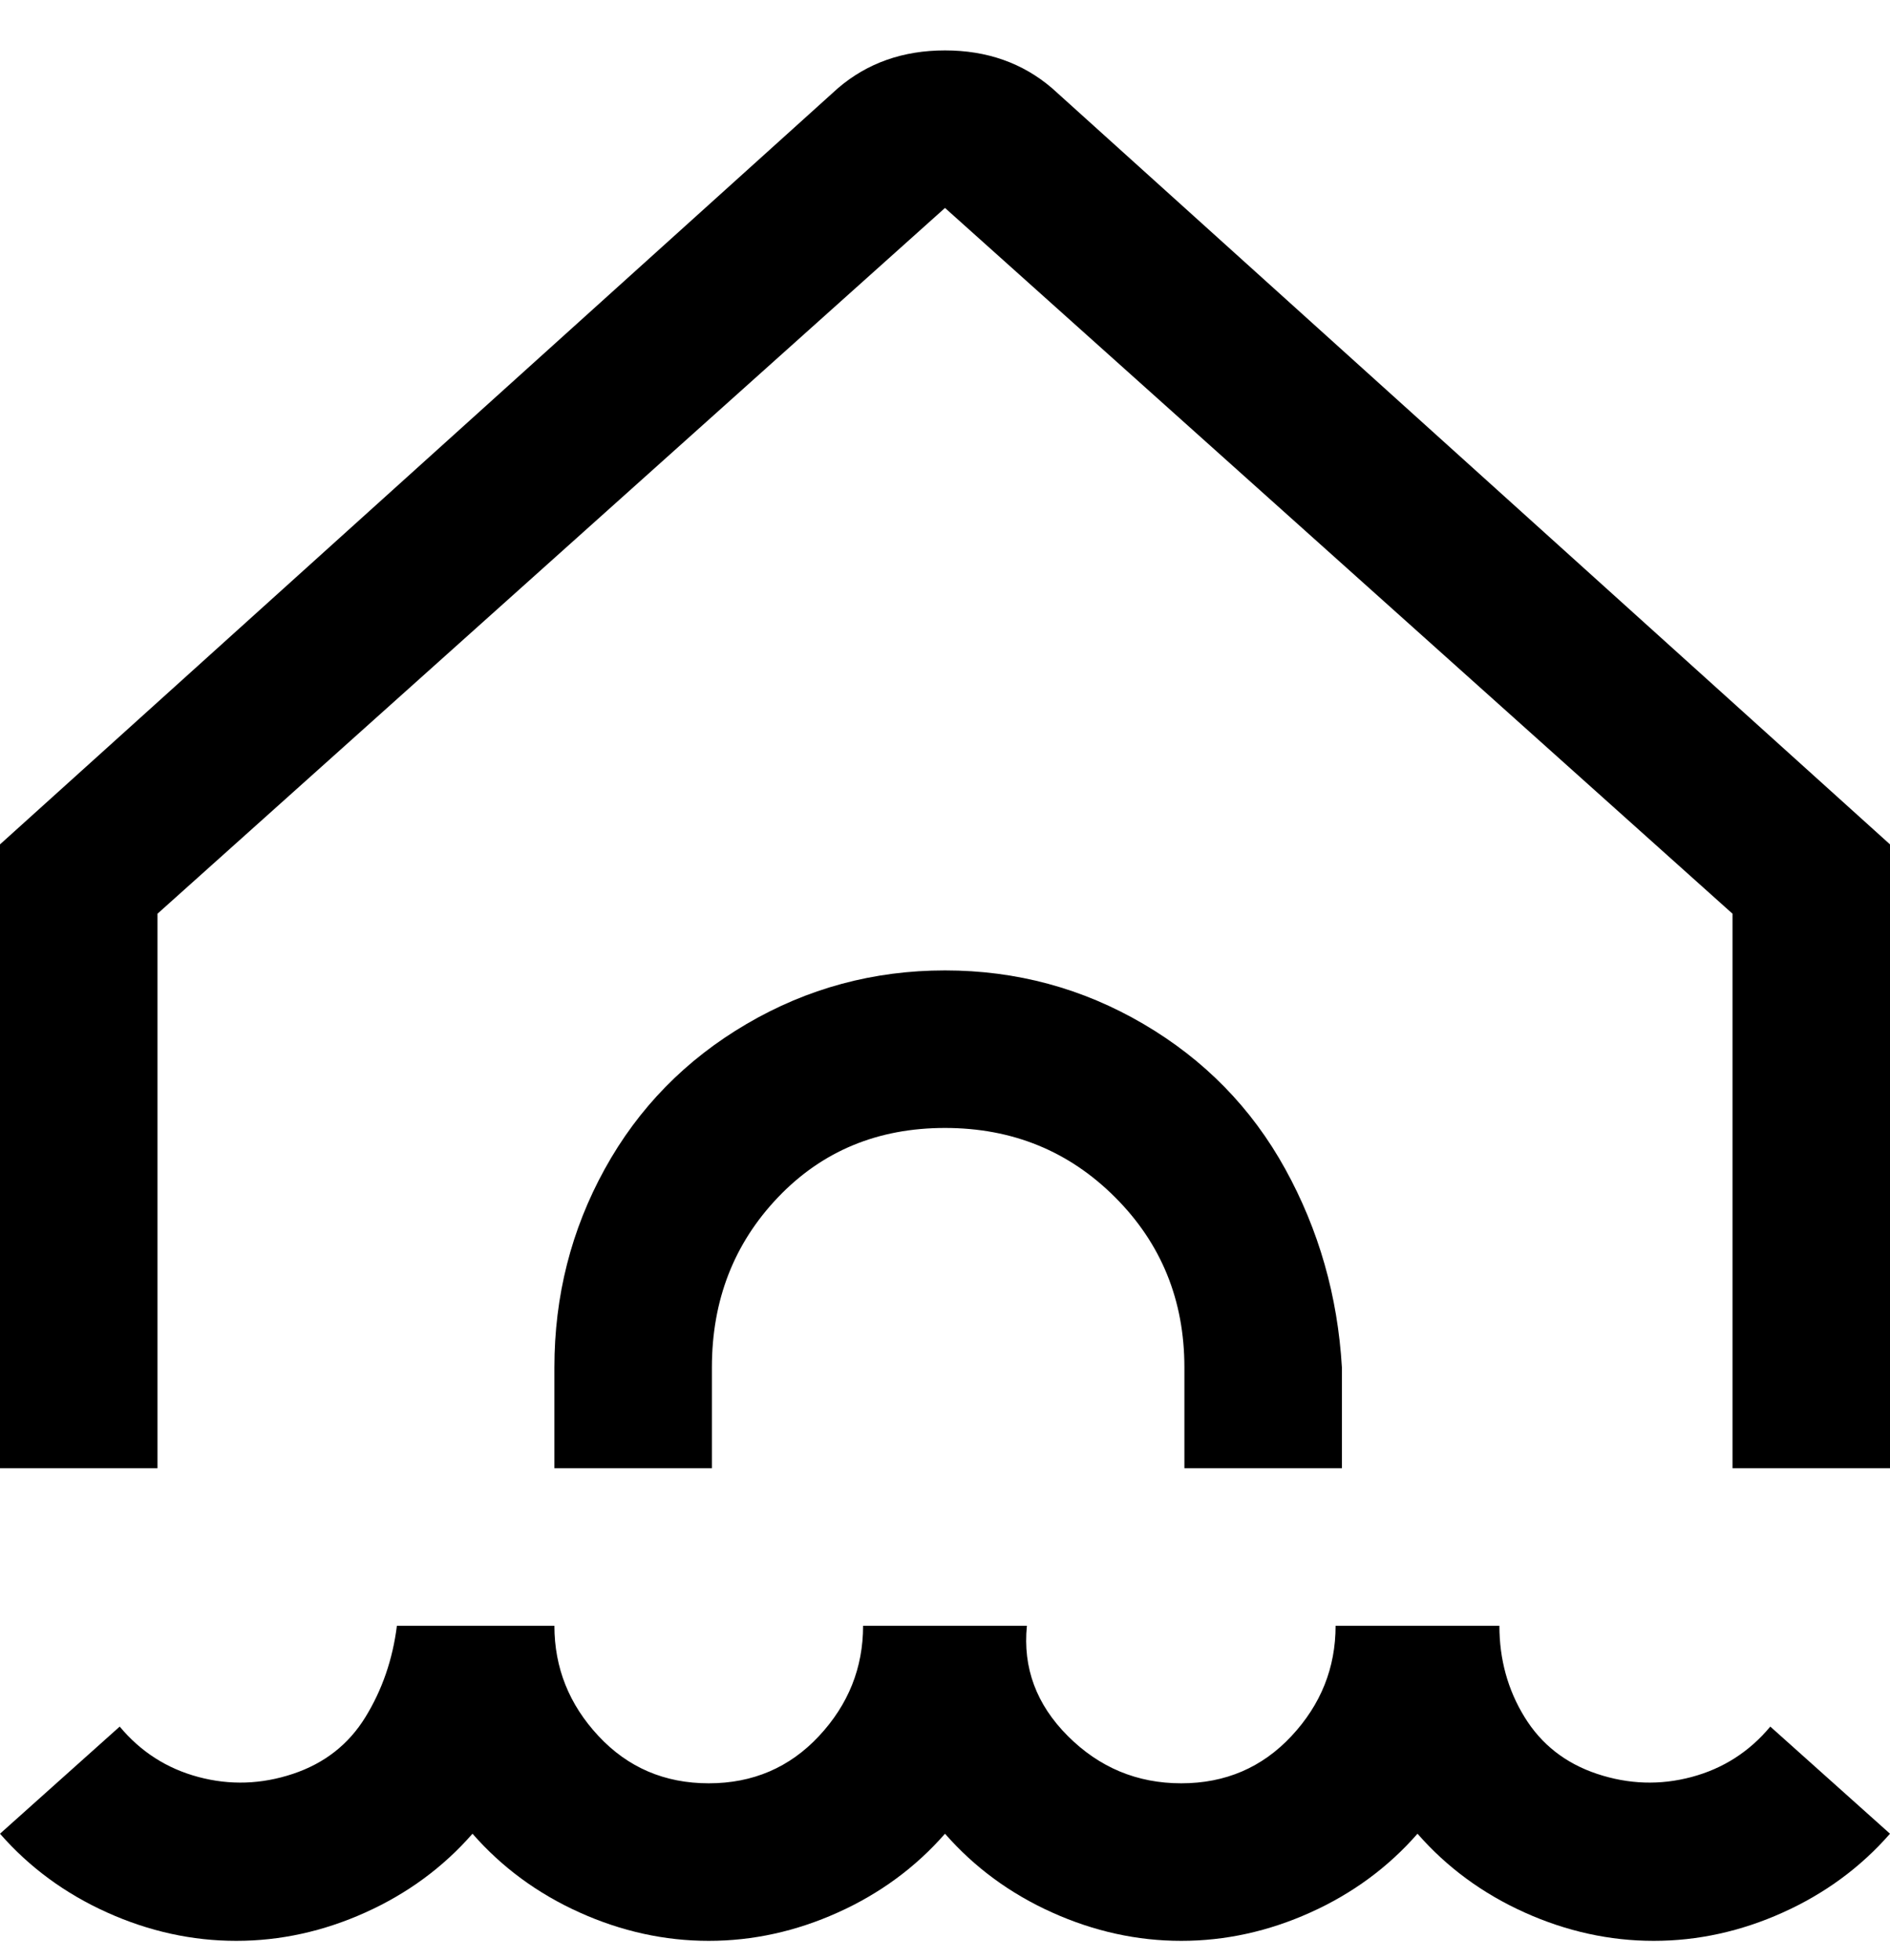 <svg viewBox="0 0 300 311" xmlns="http://www.w3.org/2000/svg"><path d="M300 291q-7 8-17 12.5t-20.5 4.5q-10.5 0-20.5-4.5T225 291q-7 8-17 12.5t-20.5 4.5q-10.5 0-20.5-4.5T150 291q-7 8-17 12.5t-20.5 4.5q-10.5 0-20.5-4.5T75 291q-7 8-17 12.5T37.5 308Q27 308 17 303.5T0 291l19-17q5 6 12.5 8t15-.5q7.5-2.5 11.5-9t5-14.5h25q0 10 7 17.5t17.5 7.5q10.5 0 17.5-7.5t7-17.5h26q-1 10 6.5 17.5t18 7.5q10.5 0 17.5-7.5t7-17.5h26q0 8 4 14.5t11.5 9q7.5 2.5 15 .5t12.5-8l19 17zM150 154q-17 0-31.5 8.5t-22.5 23Q88 200 88 217v16h25v-16q0-16 10.5-27t26.5-11q16 0 27 11t11 27v16h25v-16q-1-17-9-31.5t-22.5-23Q167 154 150 154zM25 233v-88L150 33l125 112v88h25v-99L167 14q-7-6-17-6t-17 6L0 134v99h25z"/></svg>